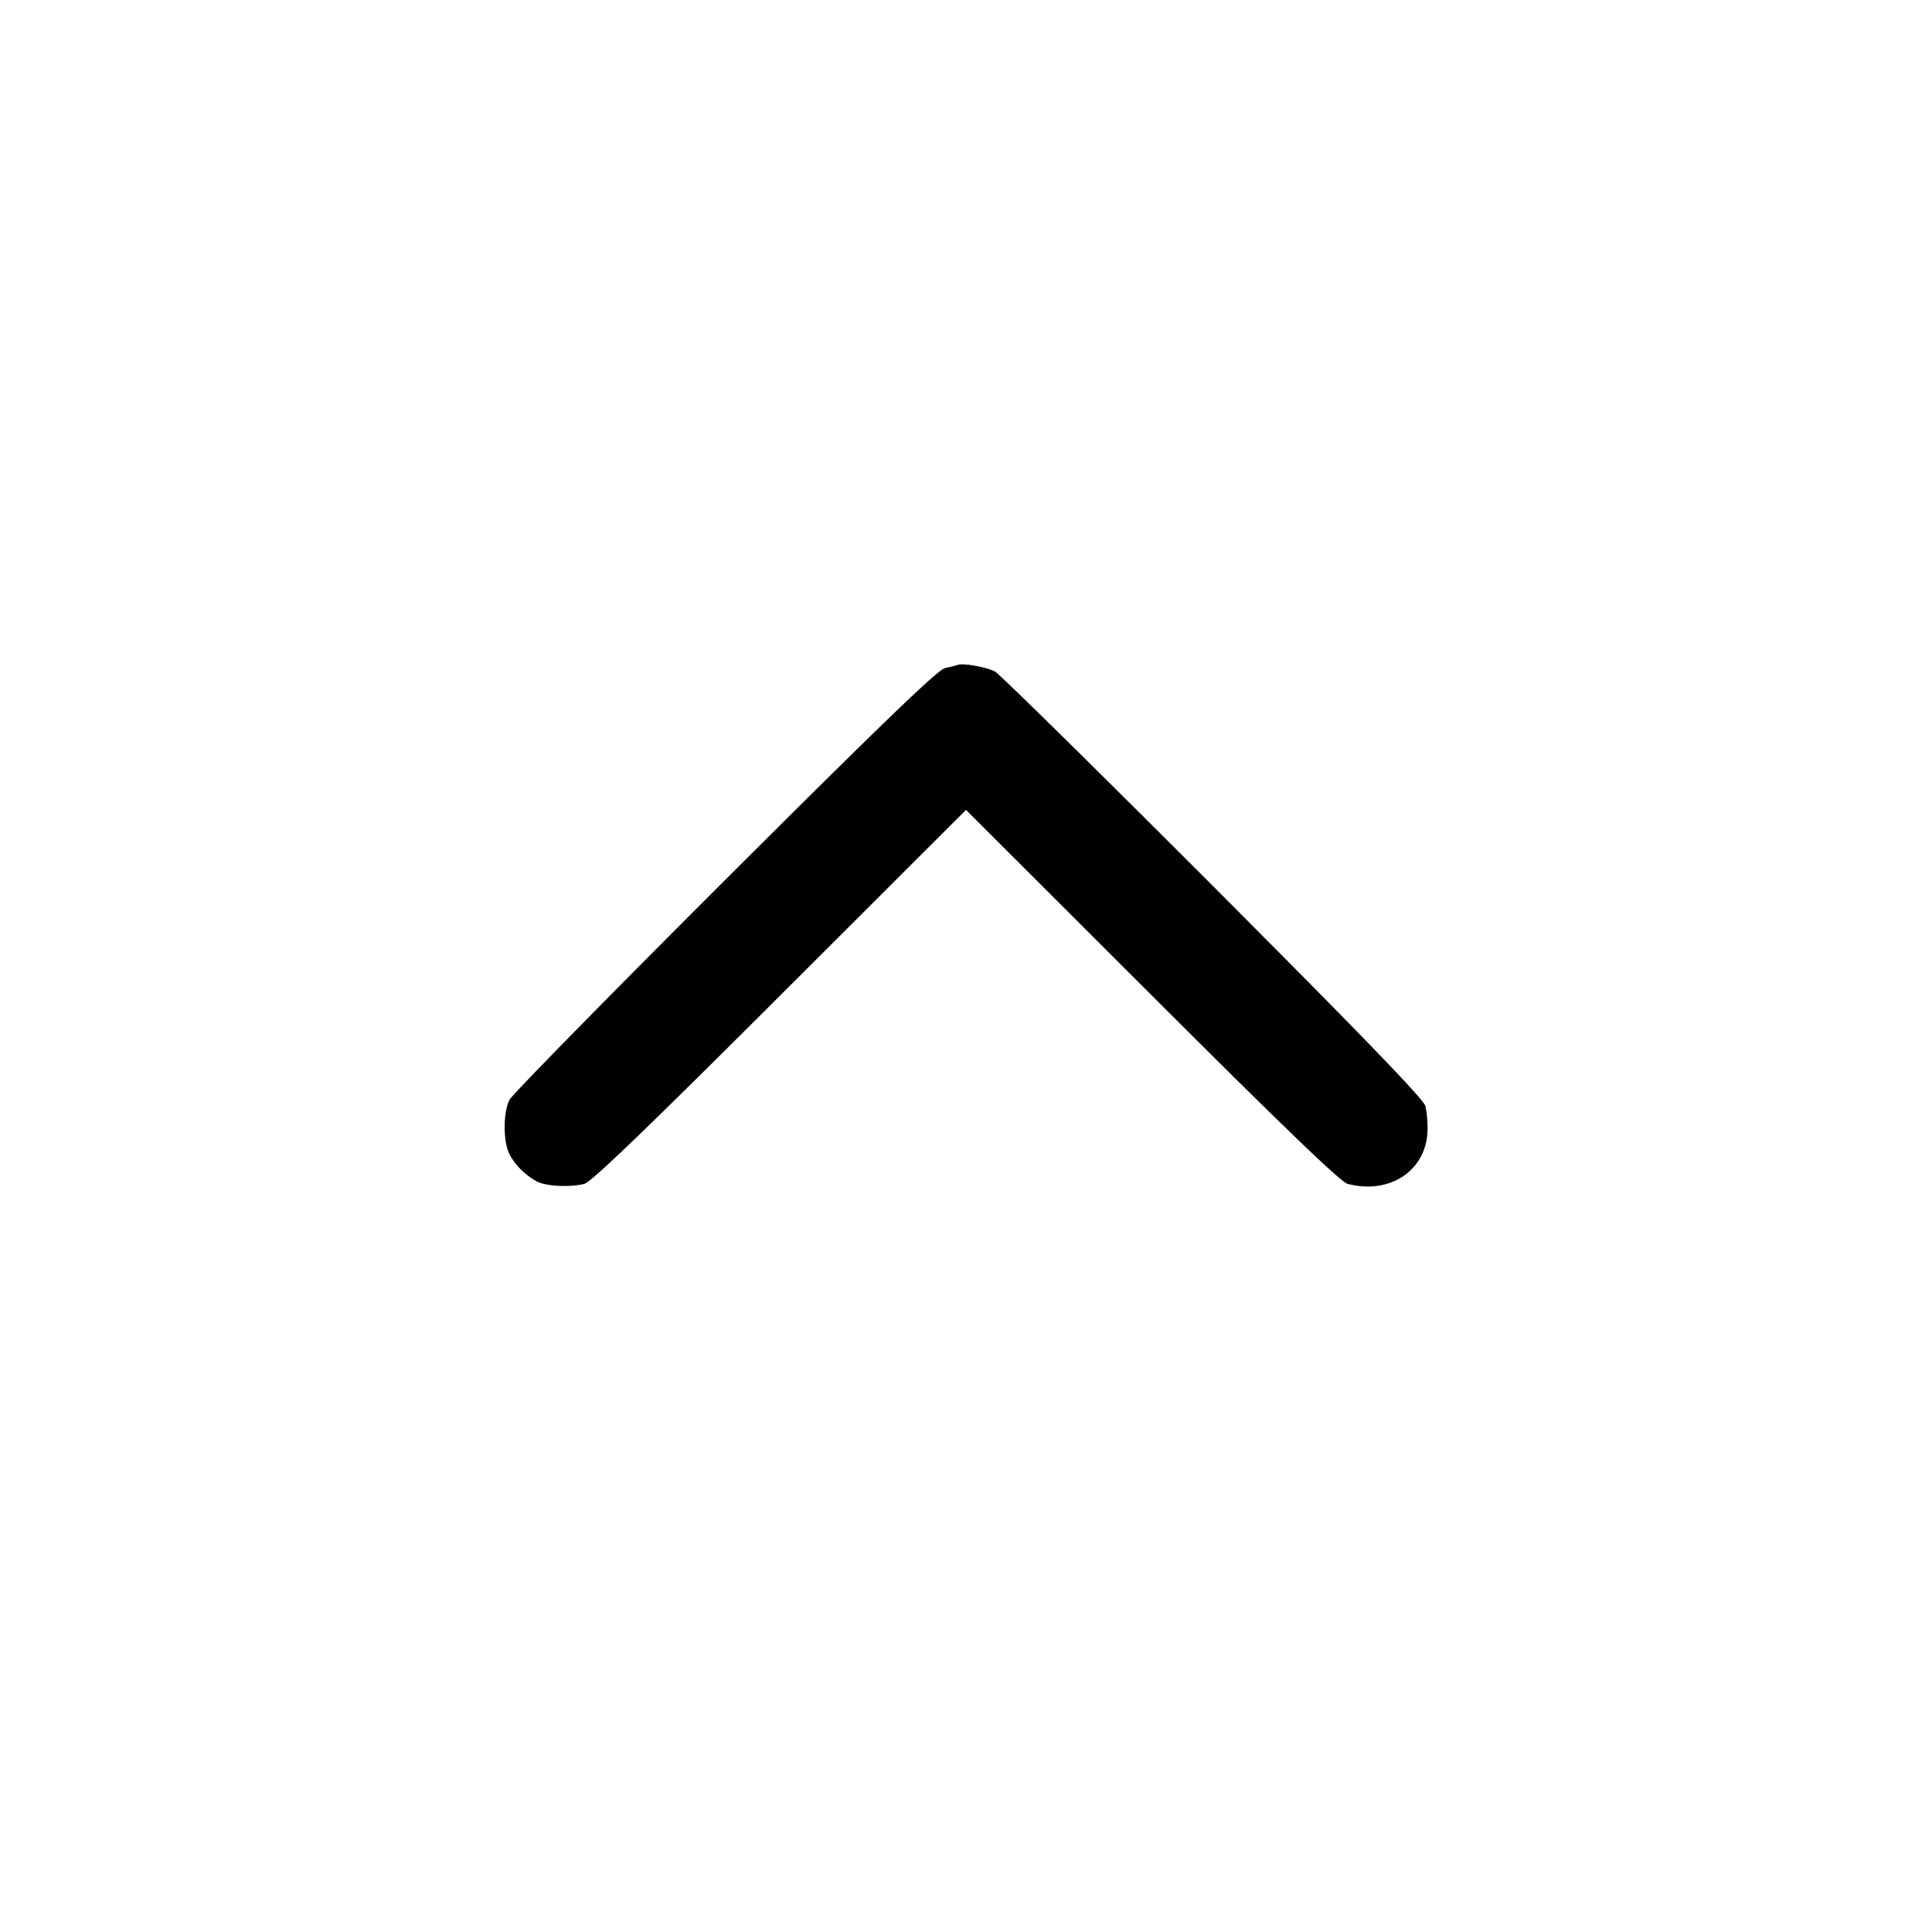 <svg width="24" height="24" fill="none" xmlns="http://www.w3.org/2000/svg"><path d="M11.9 8.259a1.795 1.795 0 0 1-.16.04c-.09.019-.773.678-2.733 2.633-1.437 1.435-2.641 2.662-2.676 2.728-.082.154-.083.524-.001.68.07.135.204.266.345.339.112.058.414.072.585.027.085-.022.786-.696 2.43-2.338L12 10.061l2.31 2.307c1.644 1.642 2.345 2.316 2.43 2.338.525.138.98-.166.993-.661a1.354 1.354 0 0 0-.026-.305c-.023-.086-.778-.868-2.639-2.733-1.435-1.437-2.653-2.636-2.708-2.665-.106-.055-.392-.107-.46-.083" fill-rule="evenodd" fill="#000"/></svg>